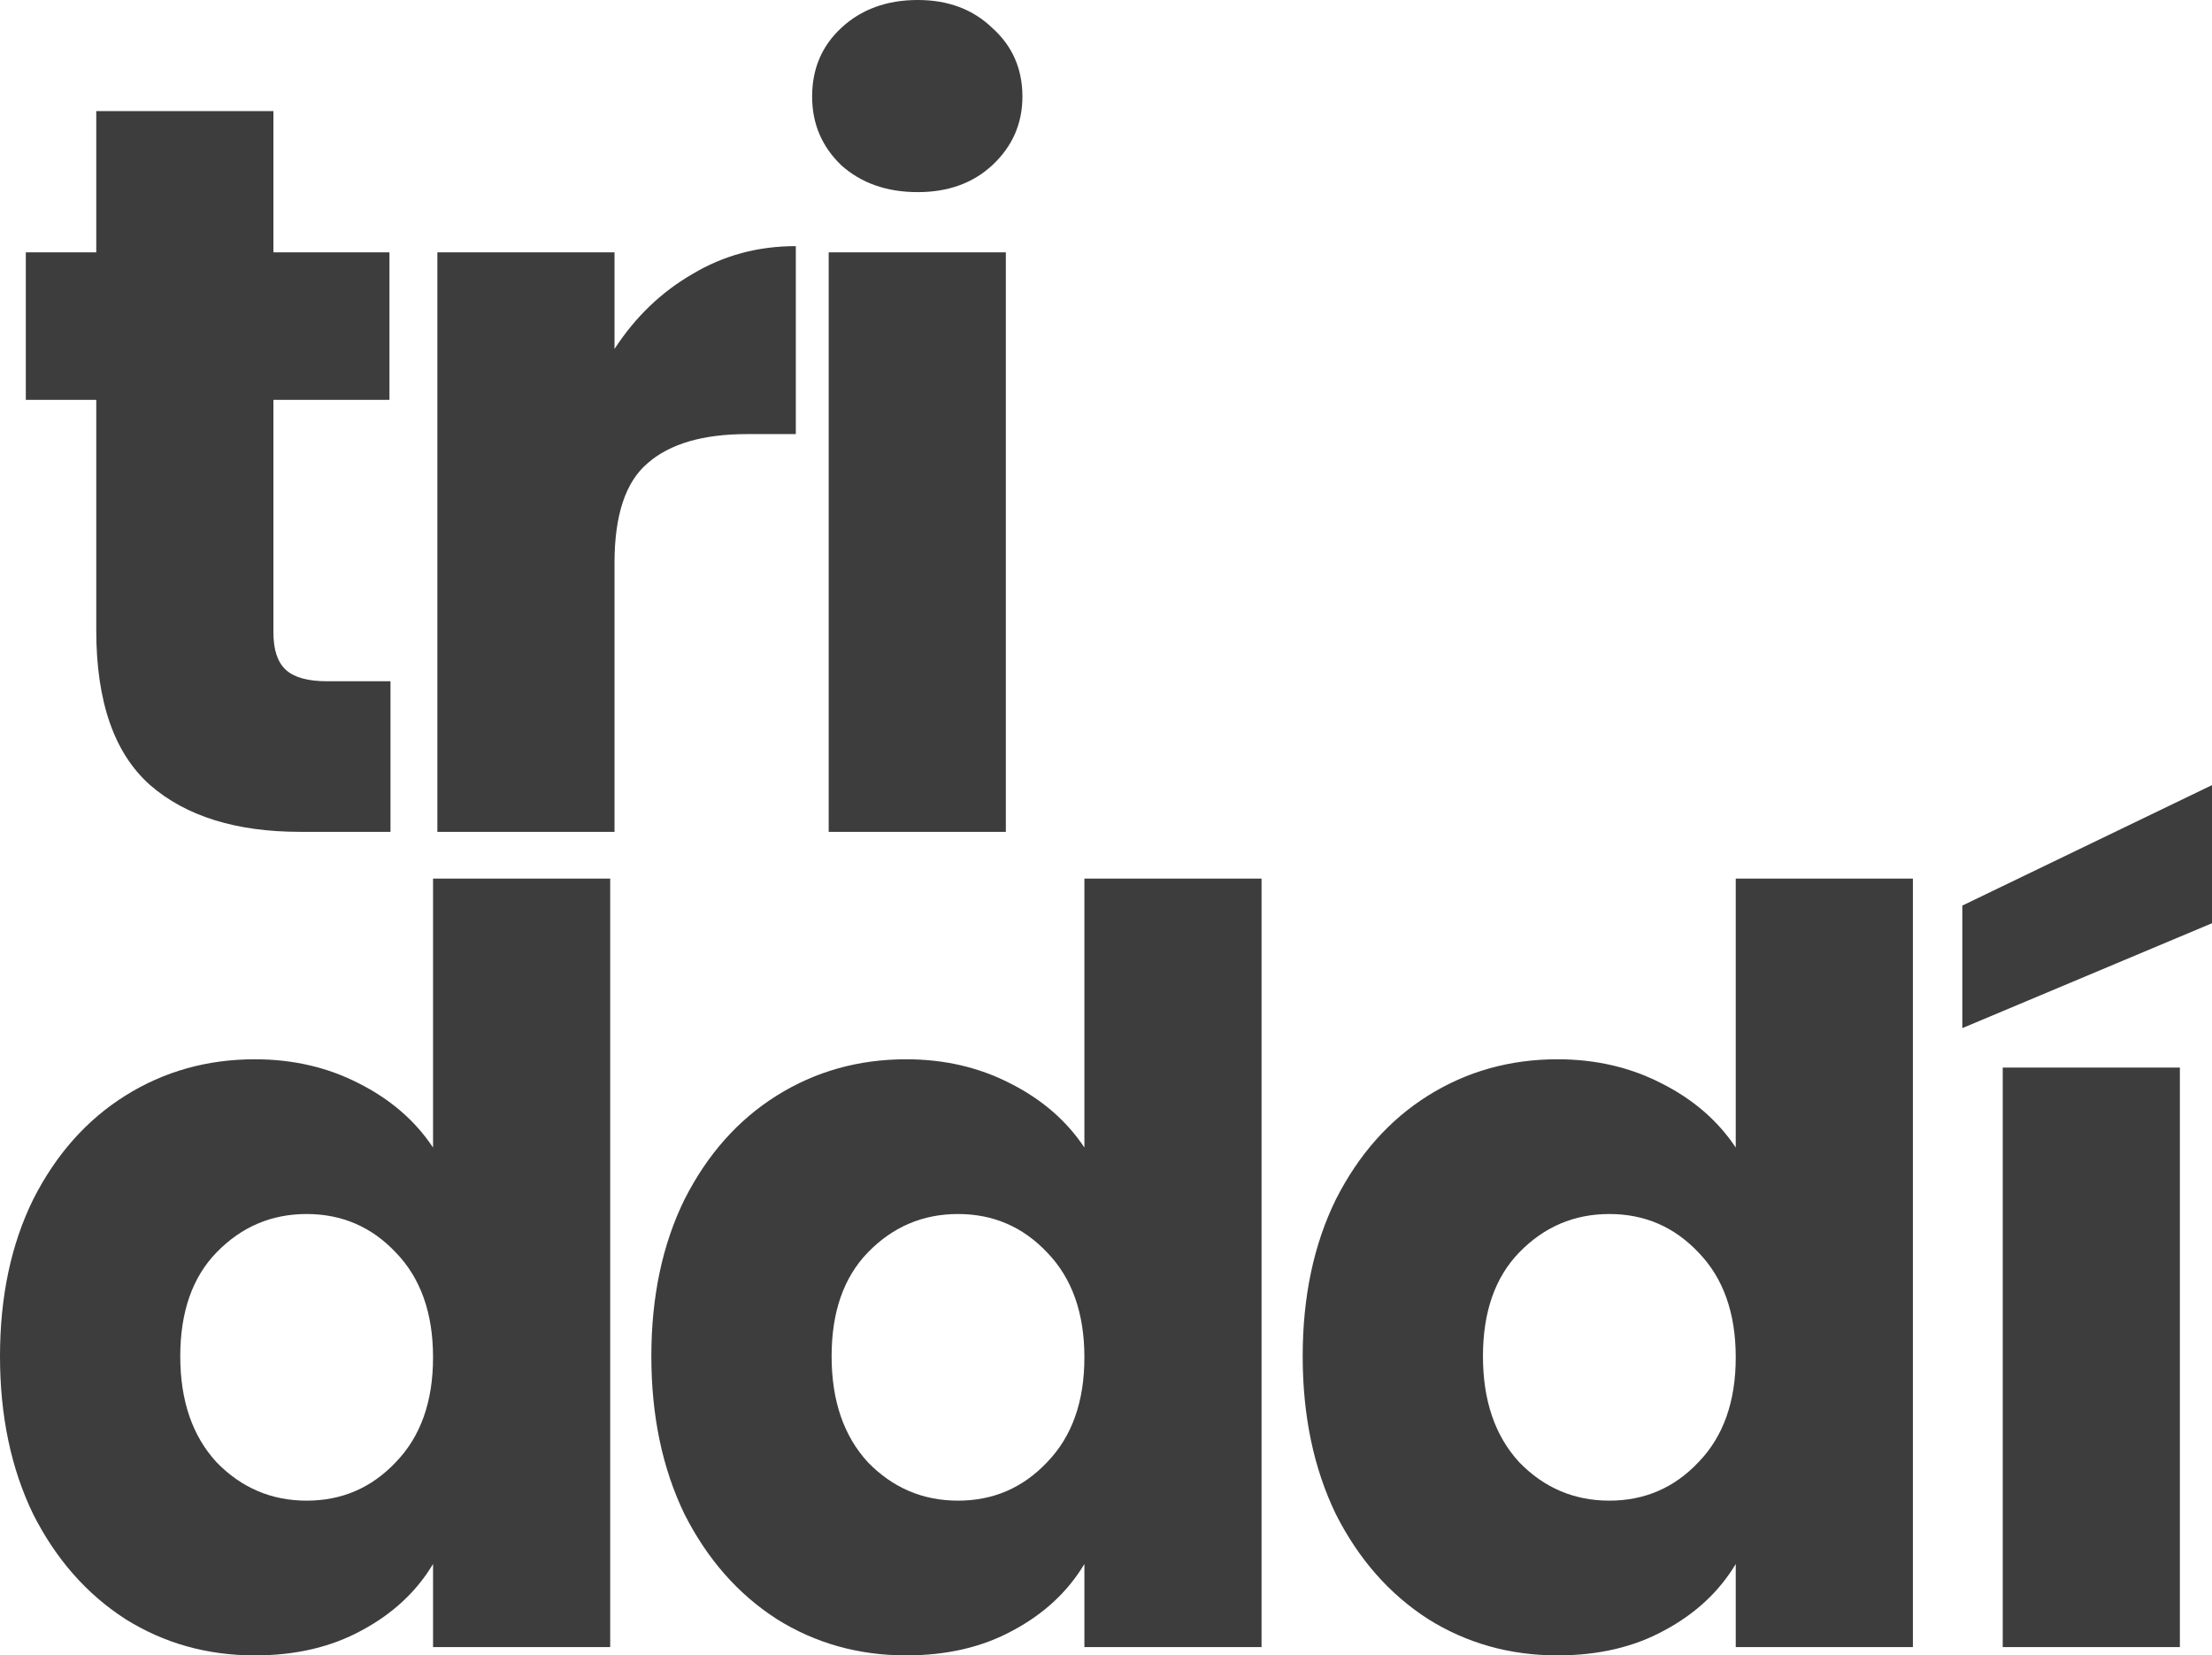 <svg width="1370" height="1025" viewBox="0 0 1370 1025" fill="none" xmlns="http://www.w3.org/2000/svg">
<path d="M241.846 421.832V515.072H186.022C146.24 515.072 115.227 505.427 92.984 486.136C70.74 466.416 59.618 434.478 59.618 390.323V247.569H15.986V156.258H59.618V68.805H169.339V156.258H241.204V247.569H169.339V391.609C169.339 402.326 171.906 410.043 177.039 414.758C182.172 419.474 190.728 421.832 202.705 421.832H241.846Z" fill="#3D3D3D"/>
<path d="M380.602 216.06C393.434 196.34 409.476 180.908 428.725 169.762C447.974 158.187 469.363 152.4 492.89 152.4V268.789H462.732C435.355 268.789 414.823 274.791 401.134 286.794C387.446 298.369 380.602 318.946 380.602 348.526V515.072H270.88V156.258H380.602V216.06Z" fill="#3D3D3D"/>
<path d="M568.433 118.962C549.184 118.962 533.357 113.389 520.952 102.243C508.974 90.668 502.986 76.521 502.986 59.802C502.986 42.655 508.974 28.508 520.952 17.362C533.357 5.787 549.184 0 568.433 0C587.255 0 602.655 5.787 614.632 17.362C627.037 28.508 633.24 42.655 633.24 59.802C633.24 76.521 627.037 90.668 614.632 102.243C602.655 113.389 587.255 118.962 568.433 118.962ZM622.973 156.258V515.072H513.252V156.258H622.973Z" fill="#3D3D3D"/>
<path d="M0 839.806C0 802.938 6.844 770.572 20.533 742.707C34.649 714.842 53.684 693.408 77.639 678.403C101.594 663.399 128.329 655.897 157.845 655.897C181.372 655.897 202.76 660.827 222.01 670.687C241.687 680.547 257.086 693.836 268.208 710.555V544.009H377.93V1019.86H268.208V968.413C257.942 985.56 243.184 999.278 223.935 1009.57C205.113 1019.86 183.083 1025 157.845 1025C128.329 1025 101.594 1017.5 77.639 1002.49C53.684 987.061 34.649 965.412 20.533 937.547C6.844 909.253 0 876.673 0 839.806ZM268.208 840.448C268.208 813.012 260.508 791.363 245.109 775.502C230.137 759.64 211.743 751.709 189.927 751.709C168.111 751.709 149.504 759.64 134.104 775.502C119.132 790.935 111.646 812.369 111.646 839.806C111.646 867.242 119.132 889.105 134.104 905.395C149.504 921.257 168.111 929.188 189.927 929.188C211.743 929.188 230.137 921.257 245.109 905.395C260.508 889.534 268.208 867.885 268.208 840.448Z" fill="#3D3D3D"/>
<path d="M403.41 839.806C403.41 802.938 410.254 770.572 423.943 742.707C438.059 714.842 457.094 693.408 481.049 678.403C505.004 663.399 531.739 655.897 561.255 655.897C584.782 655.897 606.17 660.827 625.42 670.687C645.097 680.547 660.496 693.836 671.618 710.555V544.009H781.34V1019.86H671.618V968.413C661.352 985.56 646.594 999.278 627.345 1009.57C608.523 1019.86 586.493 1025 561.255 1025C531.739 1025 505.004 1017.5 481.049 1002.49C457.094 987.061 438.059 965.412 423.943 937.547C410.254 909.253 403.41 876.673 403.41 839.806ZM671.618 840.448C671.618 813.012 663.918 791.363 648.519 775.502C633.547 759.64 615.153 751.709 593.337 751.709C571.521 751.709 552.914 759.64 537.514 775.502C522.542 790.935 515.056 812.369 515.056 839.806C515.056 867.242 522.542 889.105 537.514 905.395C552.914 921.257 571.521 929.188 593.337 929.188C615.153 929.188 633.547 921.257 648.519 905.395C663.918 889.534 671.618 867.885 671.618 840.448Z" fill="#3D3D3D"/>
<path d="M806.82 839.806C806.82 802.938 813.664 770.572 827.353 742.707C841.469 714.842 860.504 693.408 884.459 678.403C908.414 663.399 935.149 655.897 964.665 655.897C988.192 655.897 1009.58 660.827 1028.83 670.687C1048.51 680.547 1063.91 693.836 1075.03 710.555V544.009H1184.75V1019.86H1075.03V968.413C1064.76 985.56 1050 999.278 1030.75 1009.57C1011.93 1019.86 989.903 1025 964.665 1025C935.149 1025 908.414 1017.5 884.459 1002.49C860.504 987.061 841.469 965.412 827.353 937.547C813.664 909.253 806.82 876.673 806.82 839.806ZM1075.03 840.448C1075.03 813.012 1067.33 791.363 1051.93 775.502C1036.96 759.64 1018.56 751.709 996.747 751.709C974.931 751.709 956.324 759.64 940.924 775.502C925.952 790.935 918.467 812.369 918.467 839.806C918.467 867.242 925.952 889.105 940.924 905.395C956.324 921.257 974.931 929.188 996.747 929.188C1018.56 929.188 1036.96 921.257 1051.93 905.395C1067.33 889.534 1075.03 867.885 1075.03 840.448Z" fill="#3D3D3D"/>
<path d="M1350.11 661.041V1019.86H1240.39V661.041H1350.11ZM1370 571.659L1215.36 636.606V560.728L1370 486.135V571.659Z" fill="#3D3D3D"/>
</svg>
